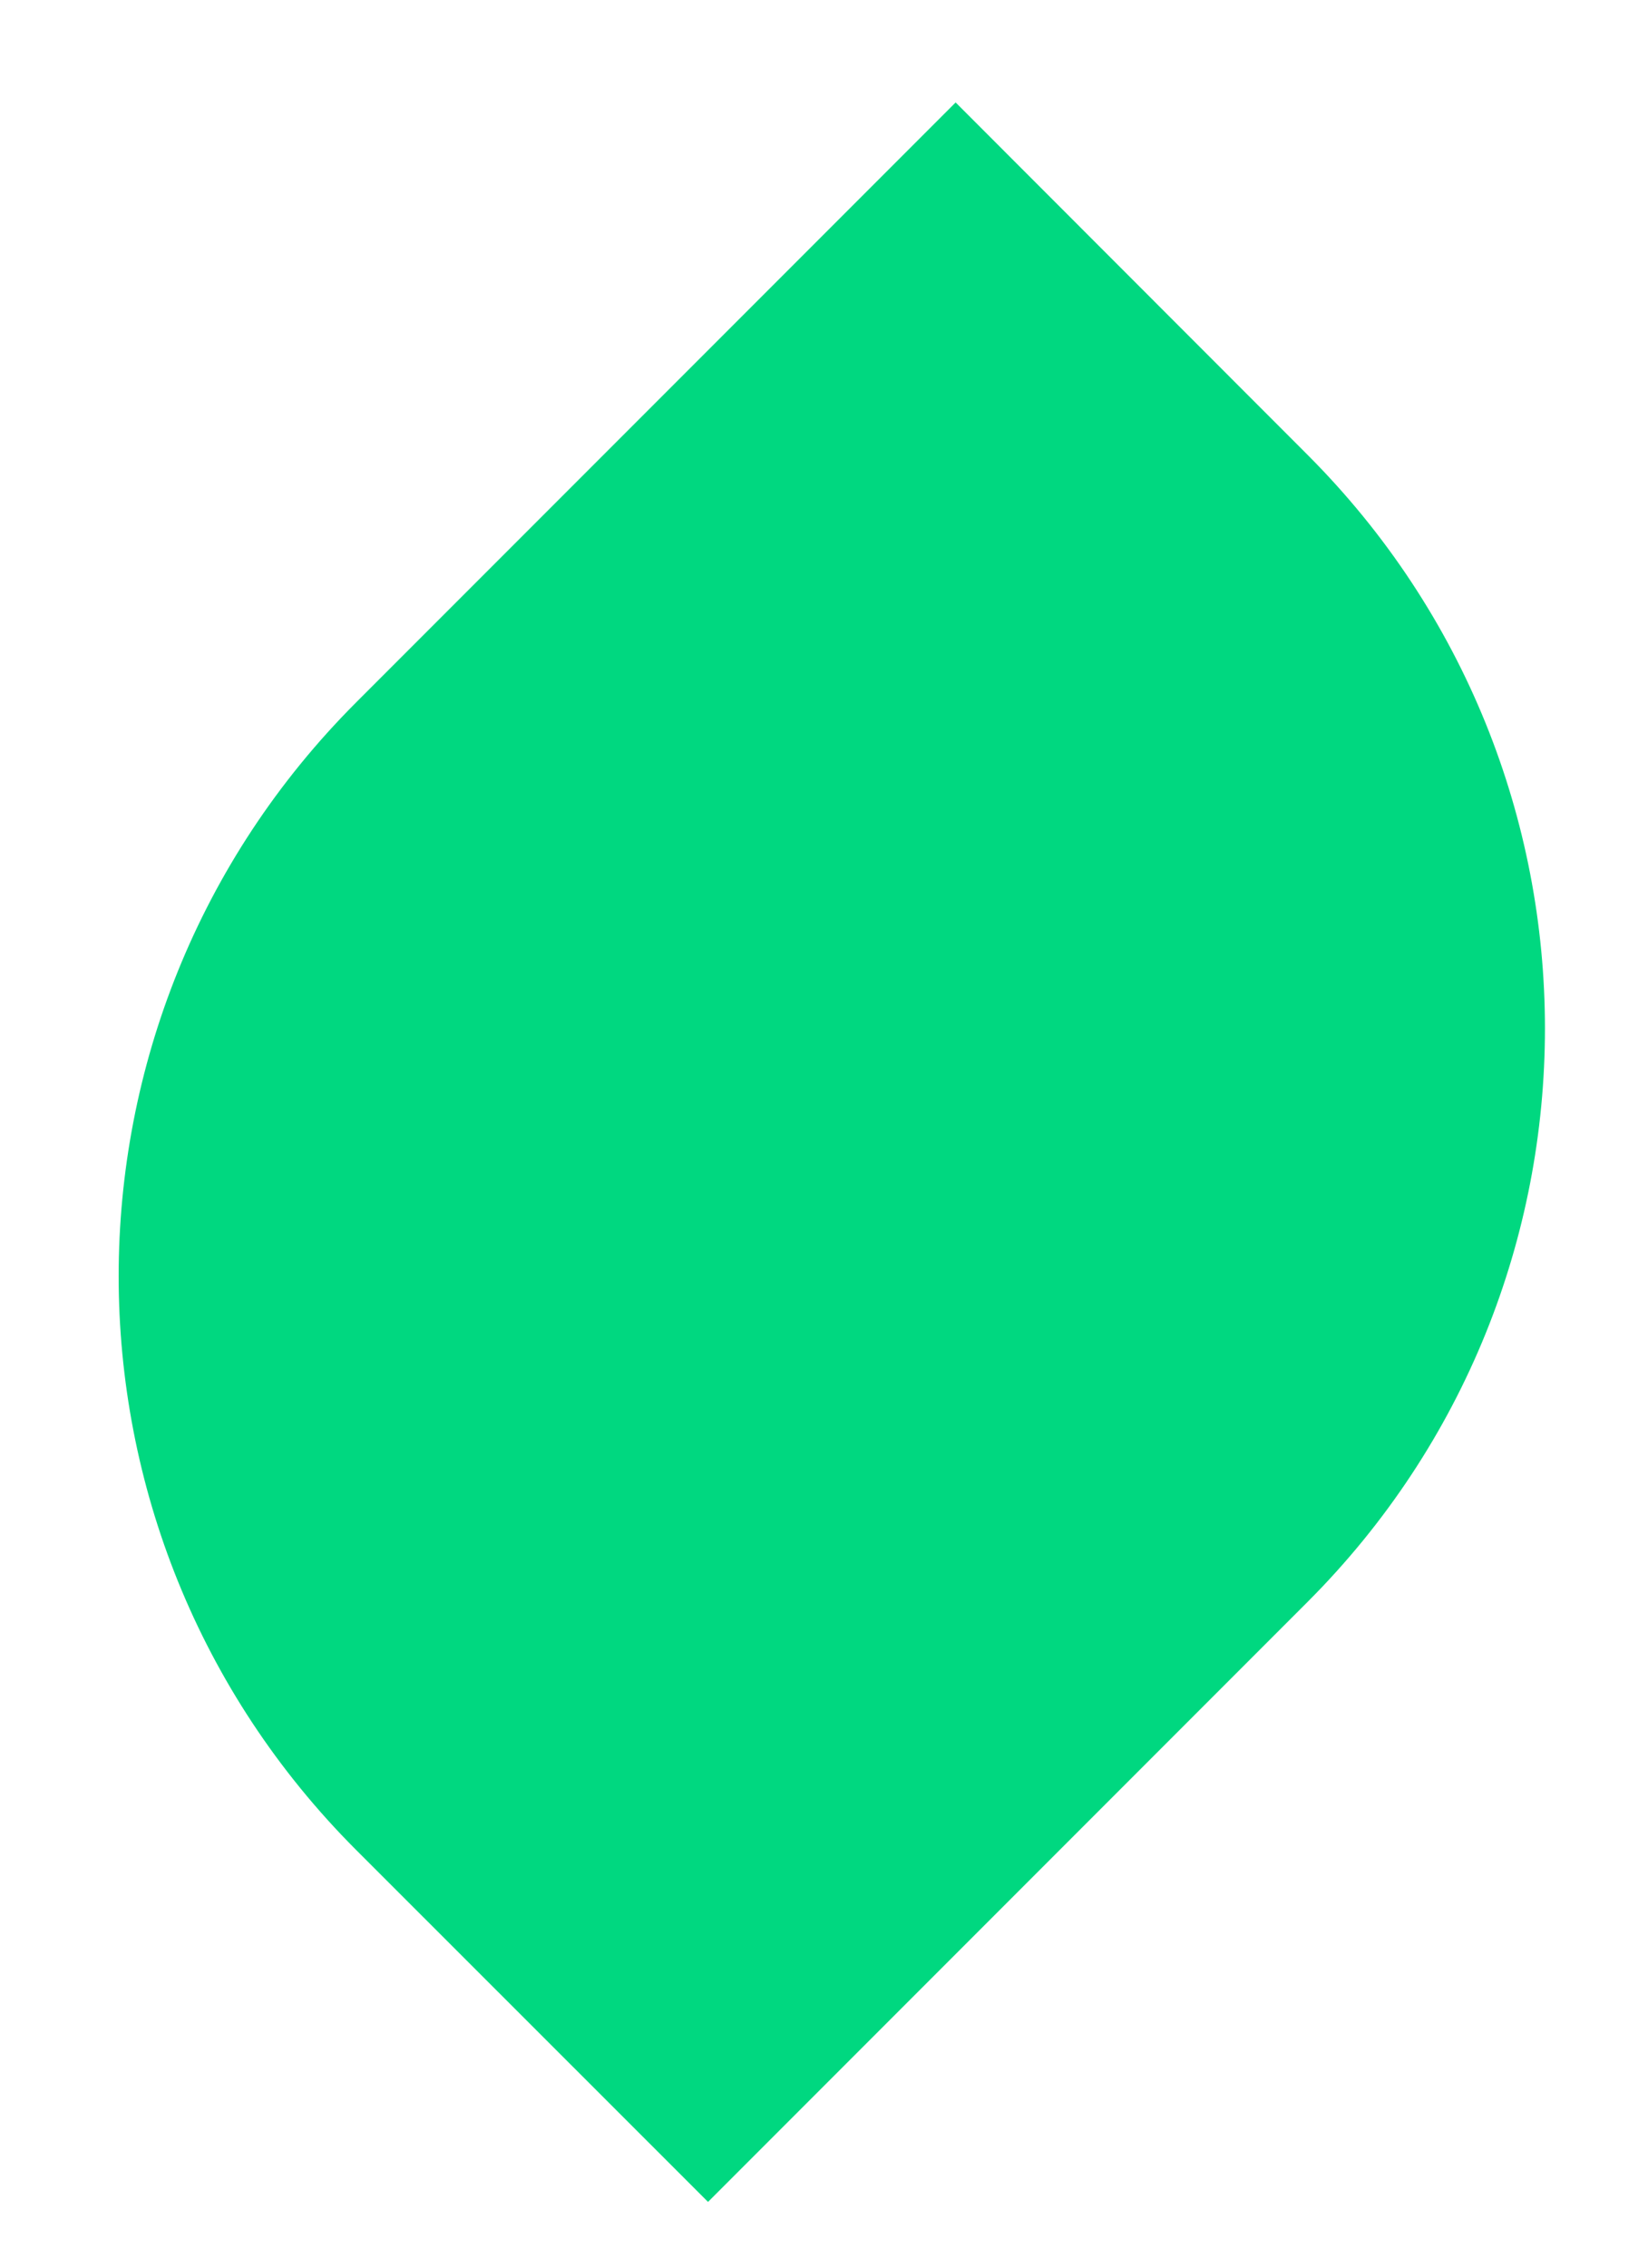 <svg width="8" height="11" viewBox="0 0 8 11" fill="none" xmlns="http://www.w3.org/2000/svg">
<path d="M6.347 7.771L3.437 10.681L1.728 8.973C0.192 7.436 0.192 4.945 1.728 3.408L4.639 0.497L6.347 2.206C7.884 3.743 7.884 6.234 6.347 7.771Z" fill="#00D880"/>
</svg>
